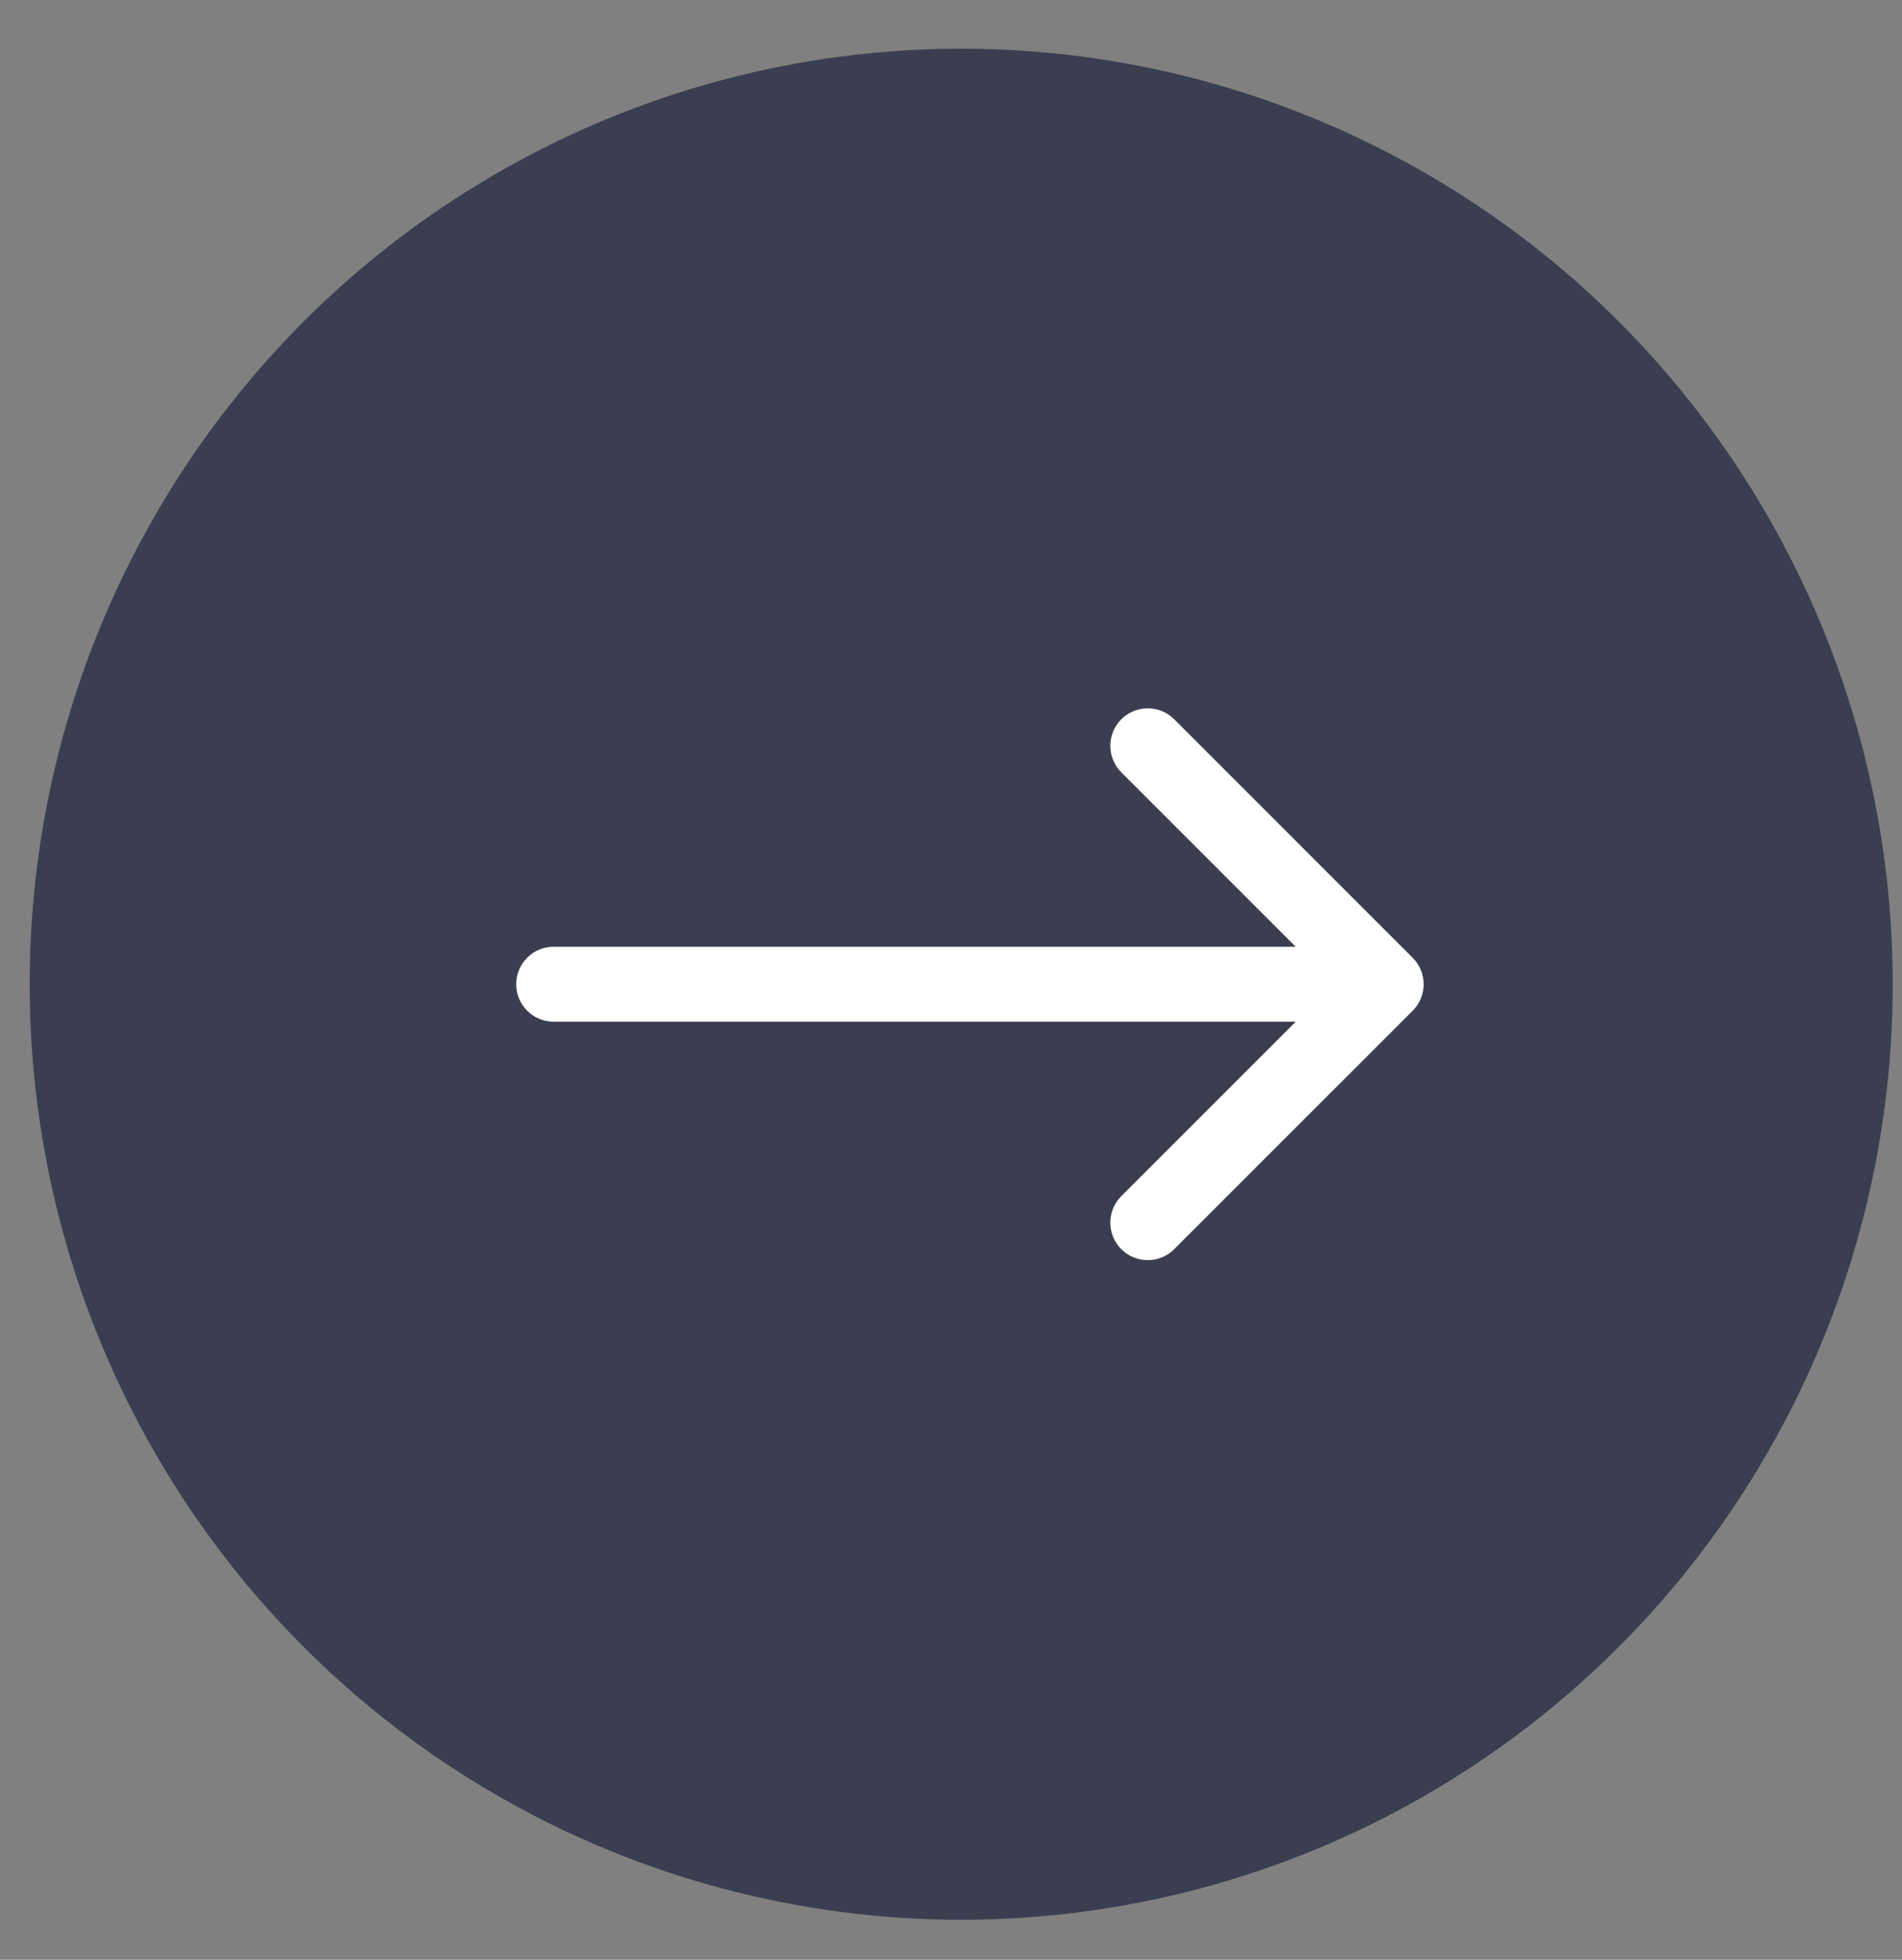 <svg xmlns="http://www.w3.org/2000/svg" width="33" height="34" viewBox="0 0 33 34" fill="none">
  <rect x="0" y="0" width="33" height="34" fill="#808080" stroke="none"/>
  <ellipse cx="16.677" cy="17.075" rx="16.162" ry="16.23" fill="#3A3E50"/>
  <path d="M9.606 16.425C9.247 16.425 8.956 16.716 8.956 17.075C8.956 17.434 9.247 17.725 9.606 17.725V16.425ZM24.51 17.535C24.764 17.281 24.764 16.869 24.51 16.616L20.373 12.479C20.12 12.225 19.708 12.225 19.454 12.479C19.201 12.733 19.201 13.144 19.454 13.398L23.131 17.075L19.454 20.752C19.201 21.006 19.201 21.418 19.454 21.671C19.708 21.925 20.12 21.925 20.373 21.671L24.51 17.535ZM9.606 17.725L24.05 17.725V16.425L9.606 16.425V17.725Z" fill="white"/>
</svg>